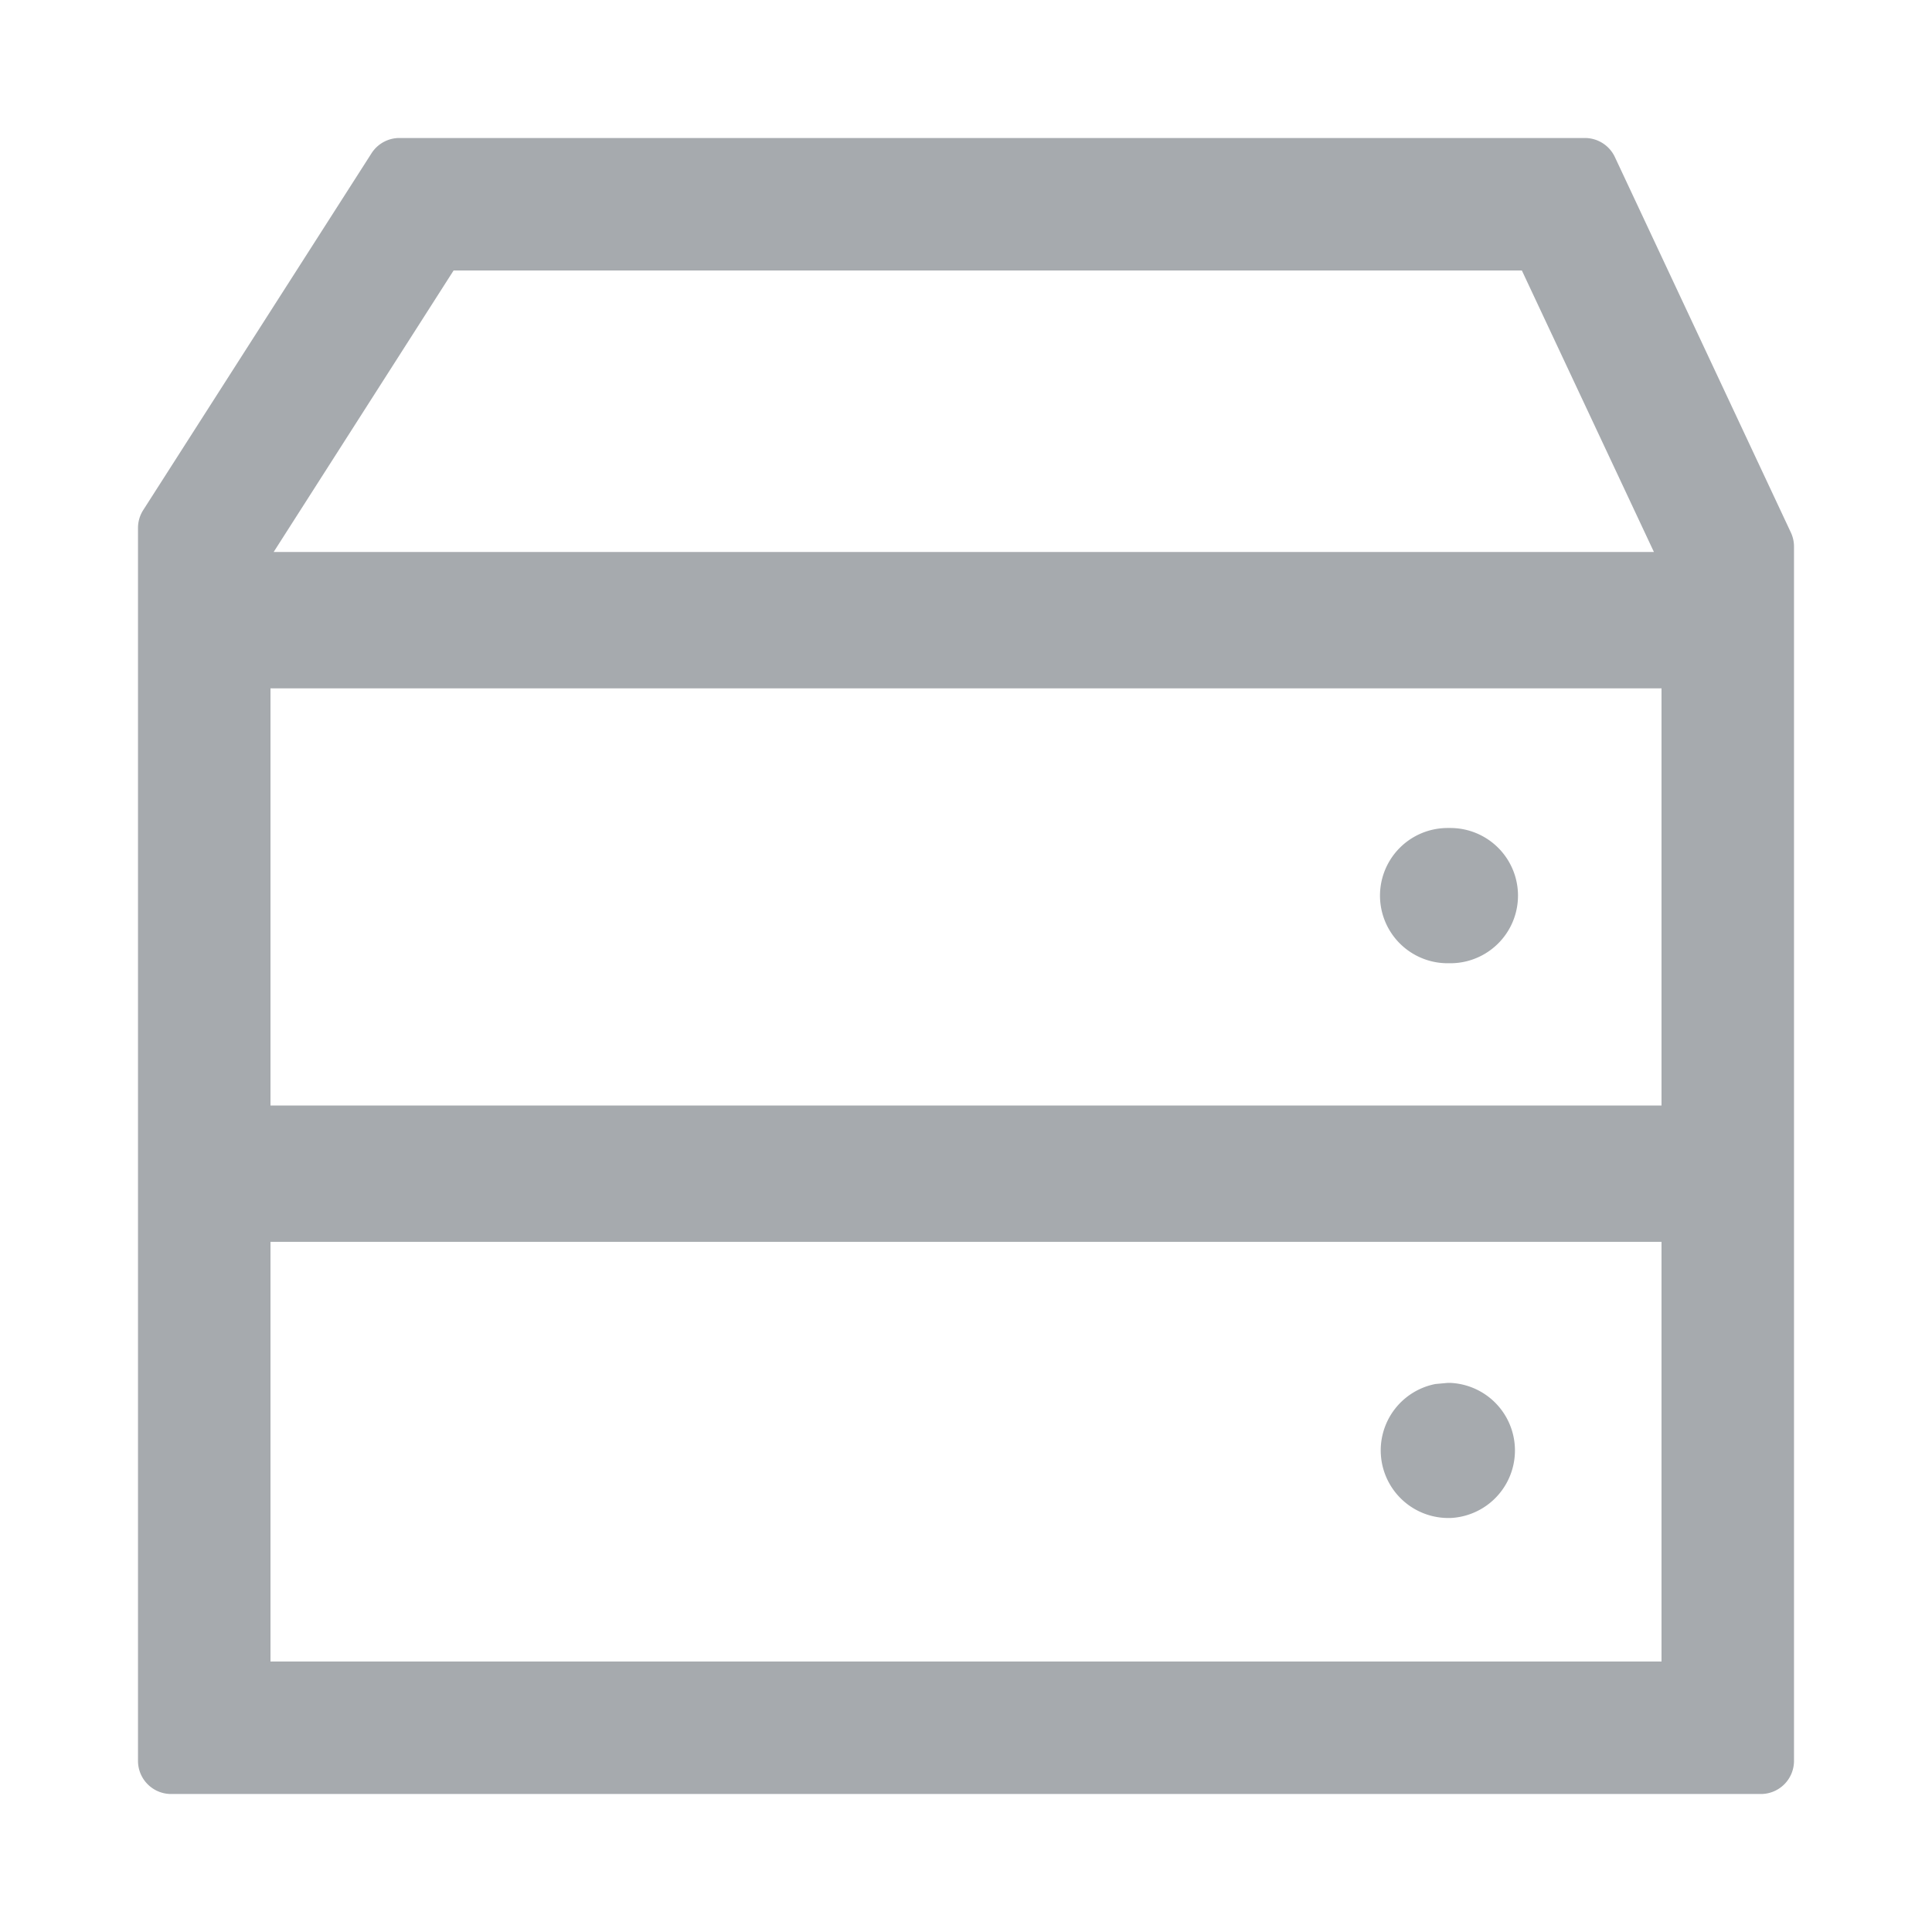 <?xml version="1.0" standalone="no"?><!DOCTYPE svg PUBLIC "-//W3C//DTD SVG 1.1//EN" "http://www.w3.org/Graphics/SVG/1.1/DTD/svg11.dtd"><svg t="1641783499345" class="icon" viewBox="0 0 1024 1024" version="1.1" xmlns="http://www.w3.org/2000/svg" p-id="2315" xmlns:xlink="http://www.w3.org/1999/xlink" width="200" height="200"><defs><style type="text/css"></style></defs><path d="M950.857 933.303a17.554 17.554 0 0 1-17.554 17.554H90.697a17.554 17.554 0 0 1-17.554-17.554V279.771a17.554 17.554 0 0 1 2.779-9.435l120.978-189.074A17.554 17.554 0 0 1 211.675 73.143h628.297a17.554 17.554 0 0 1 15.945 10.094l93.257 198.949A17.554 17.554 0 0 1 950.857 289.646v643.657z m-70.217-275.09H143.36v222.427h737.28V658.213z m-111.909 74.752a35.84 35.84 0 0 1 0 71.607h-1.463a35.84 35.84 0 0 1-6.437-71.022l6.437-0.585h1.463z m111.909-368.128H143.36v221.111h737.28V364.837zM768.731 438.857a35.84 35.84 0 1 1 0 71.68h-1.463a35.84 35.84 0 1 1 0-71.68h1.463z m37.815-295.497h-566.126L145.042 292.571h731.575l-69.998-149.211z" fill="#A6AAAE" p-id="2316"></path></svg>